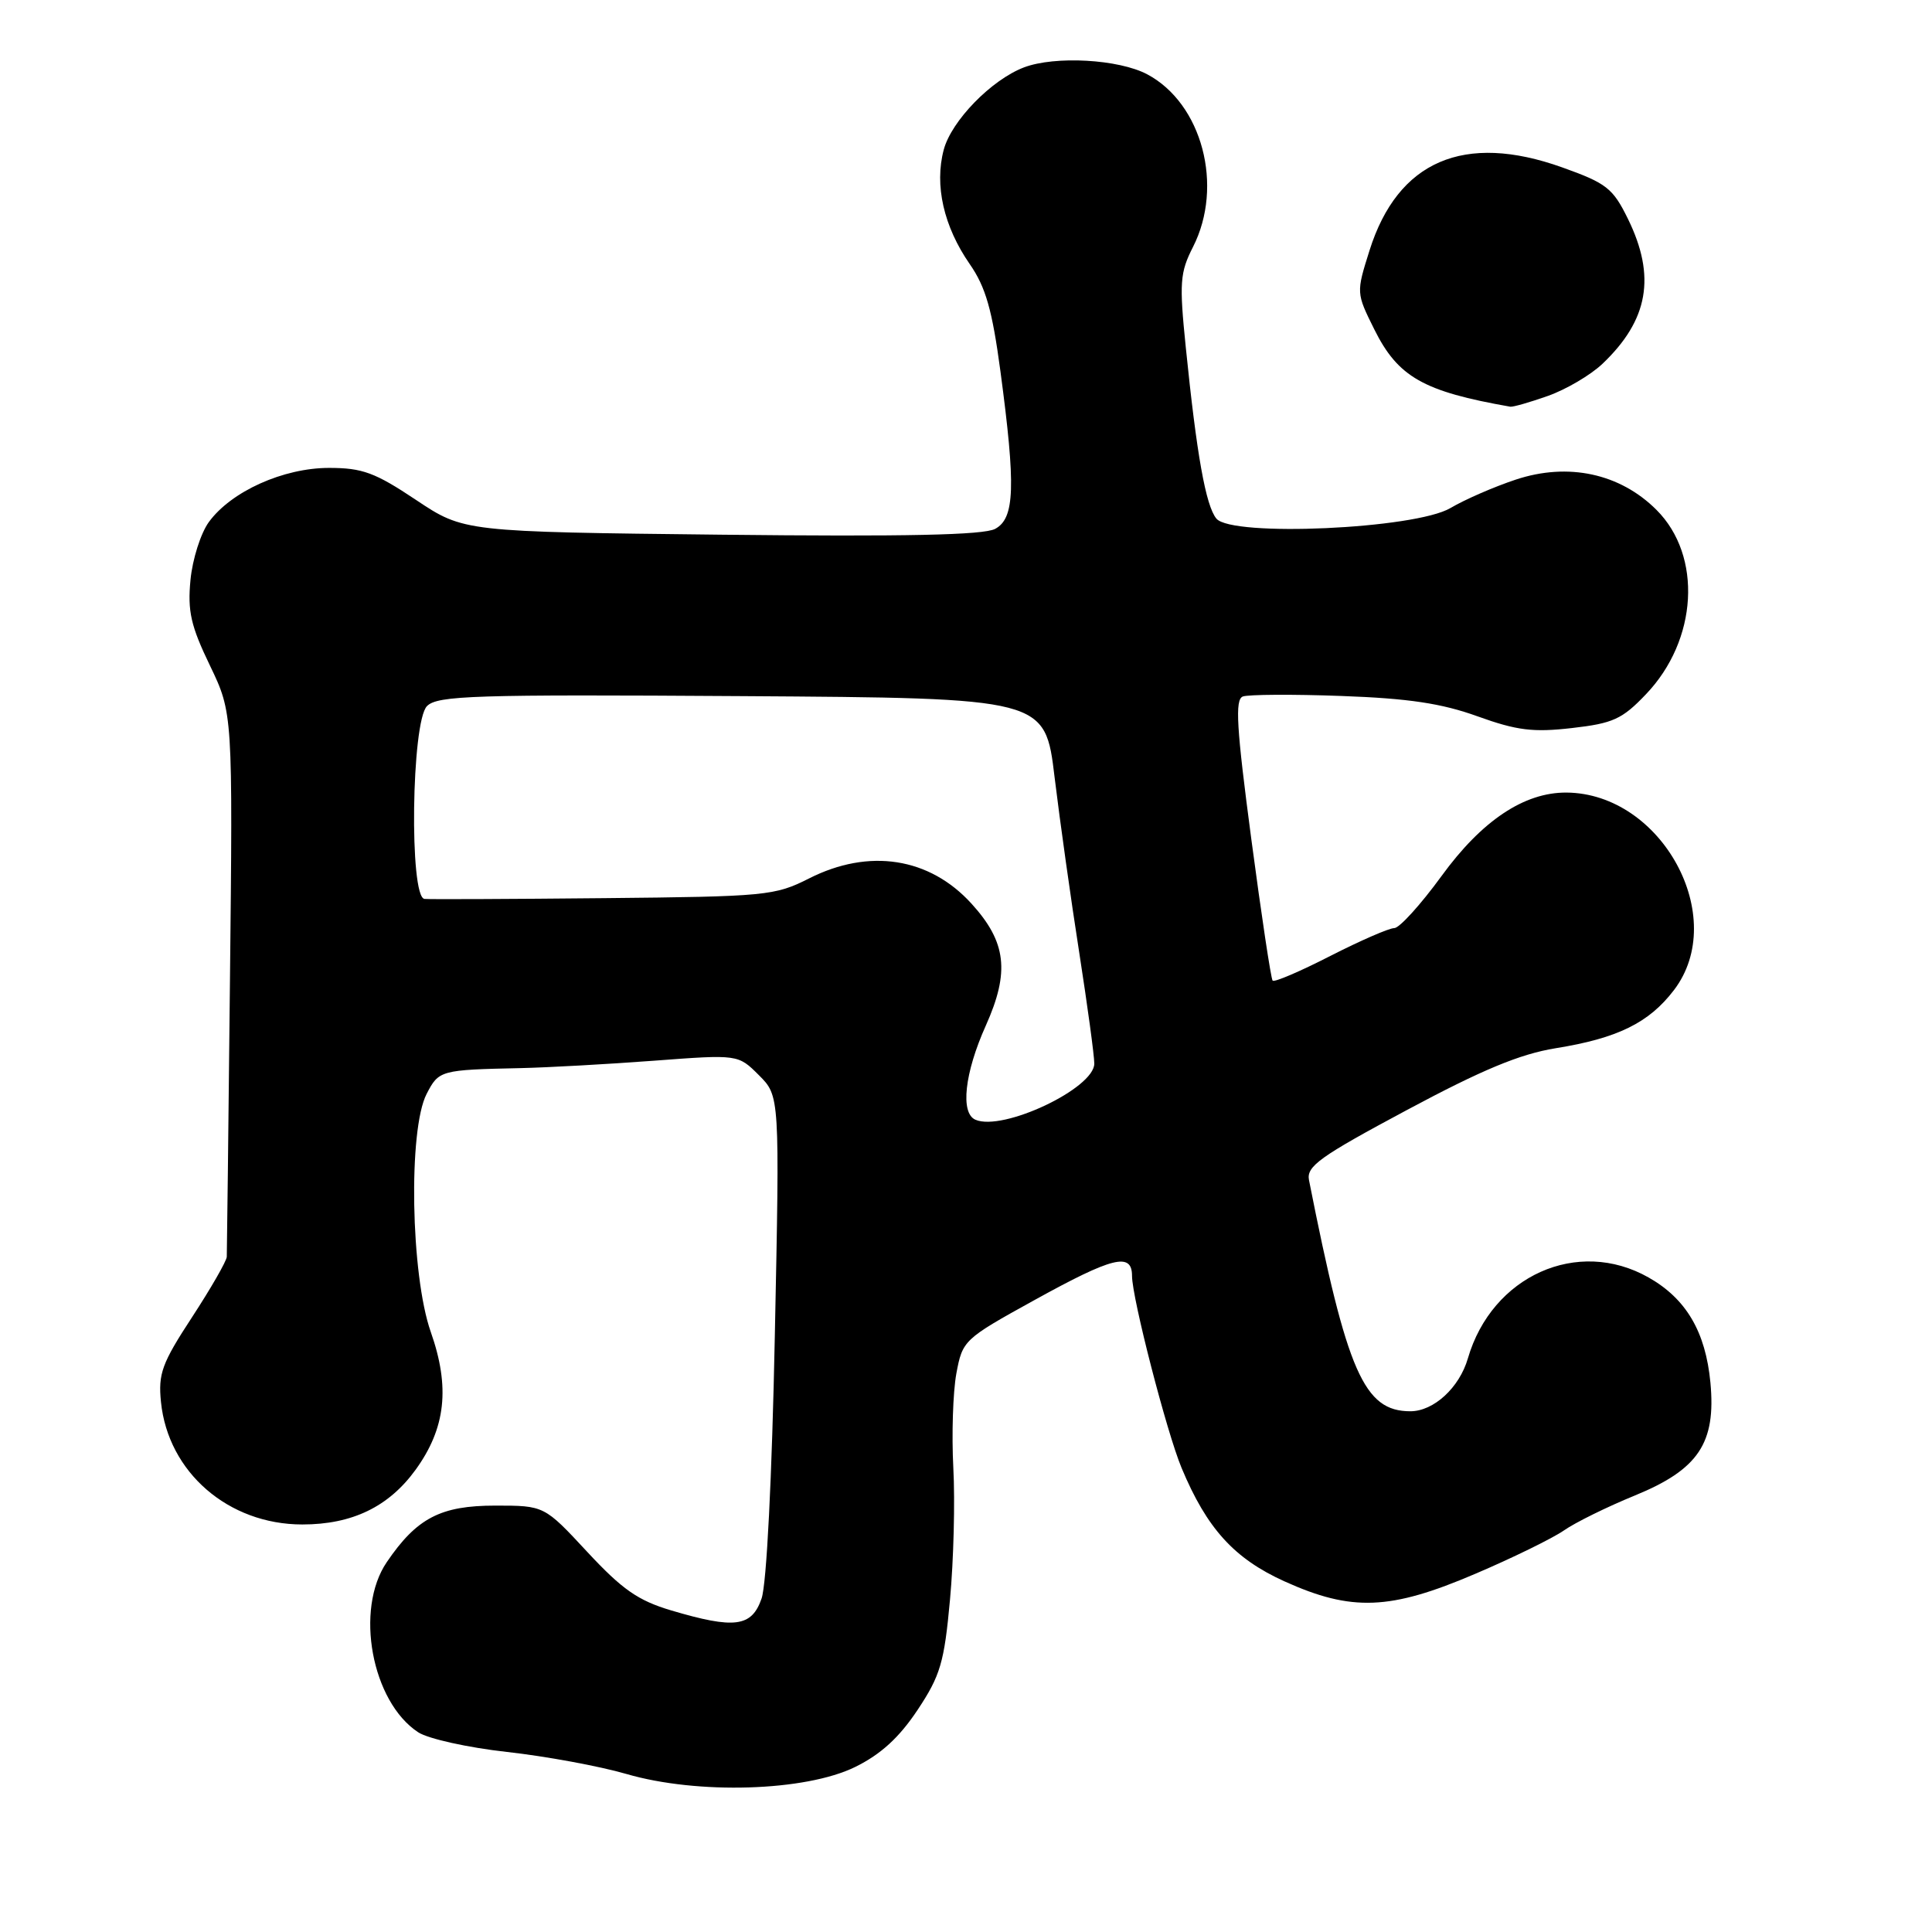 <?xml version="1.0" encoding="UTF-8" standalone="no"?>
<!DOCTYPE svg PUBLIC "-//W3C//DTD SVG 1.1//EN" "http://www.w3.org/Graphics/SVG/1.1/DTD/svg11.dtd" >
<svg xmlns="http://www.w3.org/2000/svg" xmlns:xlink="http://www.w3.org/1999/xlink" version="1.1" viewBox="0 0 256 256">
 <g >
 <path fill="currentColor"
d=" M 113.32 234.13 C 116.73 232.45 119.15 230.23 121.58 226.58 C 124.61 222.02 125.12 220.29 125.88 211.95 C 126.36 206.75 126.56 198.90 126.32 194.50 C 126.09 190.10 126.27 184.48 126.72 182.01 C 127.54 177.60 127.70 177.44 137.03 172.29 C 147.47 166.52 150.00 165.90 150.00 169.07 C 150.00 171.98 154.60 189.81 156.57 194.52 C 159.92 202.54 163.53 206.51 170.18 209.53 C 179.11 213.57 184.20 213.37 195.50 208.53 C 200.45 206.42 205.73 203.83 207.23 202.79 C 208.73 201.74 212.96 199.66 216.63 198.16 C 225.06 194.71 227.39 191.21 226.64 183.21 C 226.00 176.47 223.43 172.09 218.44 169.27 C 209.06 163.95 197.69 169.04 194.50 180.00 C 193.37 183.88 189.97 187.00 186.88 187.00 C 180.74 187.00 178.49 181.86 173.45 156.38 C 173.08 154.54 174.88 153.26 186.41 147.09 C 196.40 141.74 201.39 139.67 206.11 138.90 C 214.33 137.58 218.49 135.54 221.81 131.19 C 229.15 121.55 220.21 105.12 207.57 105.02 C 201.97 104.98 196.36 108.72 191.01 116.08 C 188.24 119.88 185.42 122.99 184.74 122.98 C 184.06 122.98 180.25 124.64 176.27 126.67 C 172.29 128.71 168.86 130.18 168.63 129.94 C 168.41 129.70 167.14 121.24 165.80 111.15 C 163.84 96.35 163.62 92.70 164.68 92.29 C 165.40 92.02 171.28 91.98 177.75 92.22 C 186.64 92.54 191.03 93.20 195.79 94.92 C 201.01 96.80 203.15 97.06 208.29 96.47 C 213.73 95.85 214.95 95.30 218.10 91.99 C 224.96 84.82 225.60 73.66 219.49 67.56 C 214.66 62.73 207.78 61.25 200.85 63.55 C 197.98 64.50 194.08 66.20 192.19 67.32 C 187.49 70.09 163.23 71.18 161.18 68.72 C 159.77 67.02 158.56 60.23 157.12 46.00 C 156.25 37.45 156.35 36.12 158.08 32.72 C 162.18 24.65 159.29 13.72 152.02 9.85 C 148.24 7.84 139.80 7.37 135.68 8.93 C 131.37 10.57 126.07 16.01 125.05 19.84 C 123.80 24.54 125.04 30.01 128.50 35.00 C 130.61 38.04 131.47 41.05 132.56 49.18 C 134.61 64.50 134.47 68.68 131.86 70.08 C 130.32 70.90 120.00 71.12 95.59 70.85 C 61.46 70.47 61.46 70.47 55.12 66.24 C 49.70 62.62 48.02 62.00 43.60 62.00 C 37.54 62.00 30.62 65.12 27.67 69.18 C 26.60 70.65 25.50 74.10 25.24 76.85 C 24.84 80.98 25.29 82.95 27.81 88.17 C 30.85 94.50 30.85 94.50 30.47 130.00 C 30.27 149.53 30.07 165.96 30.05 166.53 C 30.02 167.10 27.95 170.70 25.45 174.53 C 21.45 180.64 20.95 182.02 21.33 185.77 C 22.27 195.08 30.26 202.00 40.06 202.00 C 46.66 202.00 51.51 199.66 55.07 194.75 C 59.06 189.24 59.66 183.82 57.08 176.49 C 54.42 168.93 54.08 149.67 56.53 144.95 C 58.15 141.81 58.35 141.76 69.00 141.53 C 72.58 141.45 80.52 141.01 86.65 140.55 C 97.80 139.71 97.80 139.71 100.56 142.47 C 103.32 145.23 103.32 145.23 102.67 176.93 C 102.29 195.82 101.58 209.92 100.91 211.82 C 99.60 215.59 97.34 215.88 88.94 213.39 C 84.54 212.08 82.45 210.62 77.82 205.64 C 72.12 199.50 72.12 199.50 65.63 199.50 C 58.39 199.50 55.23 201.14 51.25 206.99 C 46.98 213.26 49.25 225.50 55.42 229.54 C 56.74 230.40 62.02 231.57 67.16 232.14 C 72.30 232.71 79.42 234.02 83.00 235.06 C 92.43 237.81 106.73 237.37 113.32 234.13 Z  M 205.11 52.46 C 207.51 51.61 210.76 49.70 212.33 48.21 C 218.43 42.41 219.45 36.63 215.71 29.00 C 213.71 24.93 212.88 24.28 207.00 22.18 C 194.00 17.53 185.21 21.32 181.47 33.18 C 179.70 38.80 179.70 38.81 182.10 43.64 C 185.24 49.96 188.60 51.87 200.12 53.89 C 200.47 53.95 202.71 53.31 205.11 52.46 Z  M 129.25 148.37 C 127.22 147.50 127.81 142.17 130.62 135.91 C 133.82 128.77 133.36 124.83 128.73 119.74 C 123.16 113.61 115.15 112.37 107.20 116.40 C 102.67 118.69 101.51 118.80 79.99 119.01 C 67.62 119.13 56.94 119.18 56.25 119.11 C 54.21 118.93 54.51 95.63 56.58 93.56 C 57.98 92.16 62.80 92.01 98.32 92.24 C 138.48 92.50 138.48 92.50 139.74 103.00 C 140.44 108.78 141.91 119.24 143.01 126.26 C 144.10 133.28 145.00 139.88 145.00 140.93 C 145.00 144.22 132.88 149.95 129.25 148.37 Z "/>
</g>
</svg>